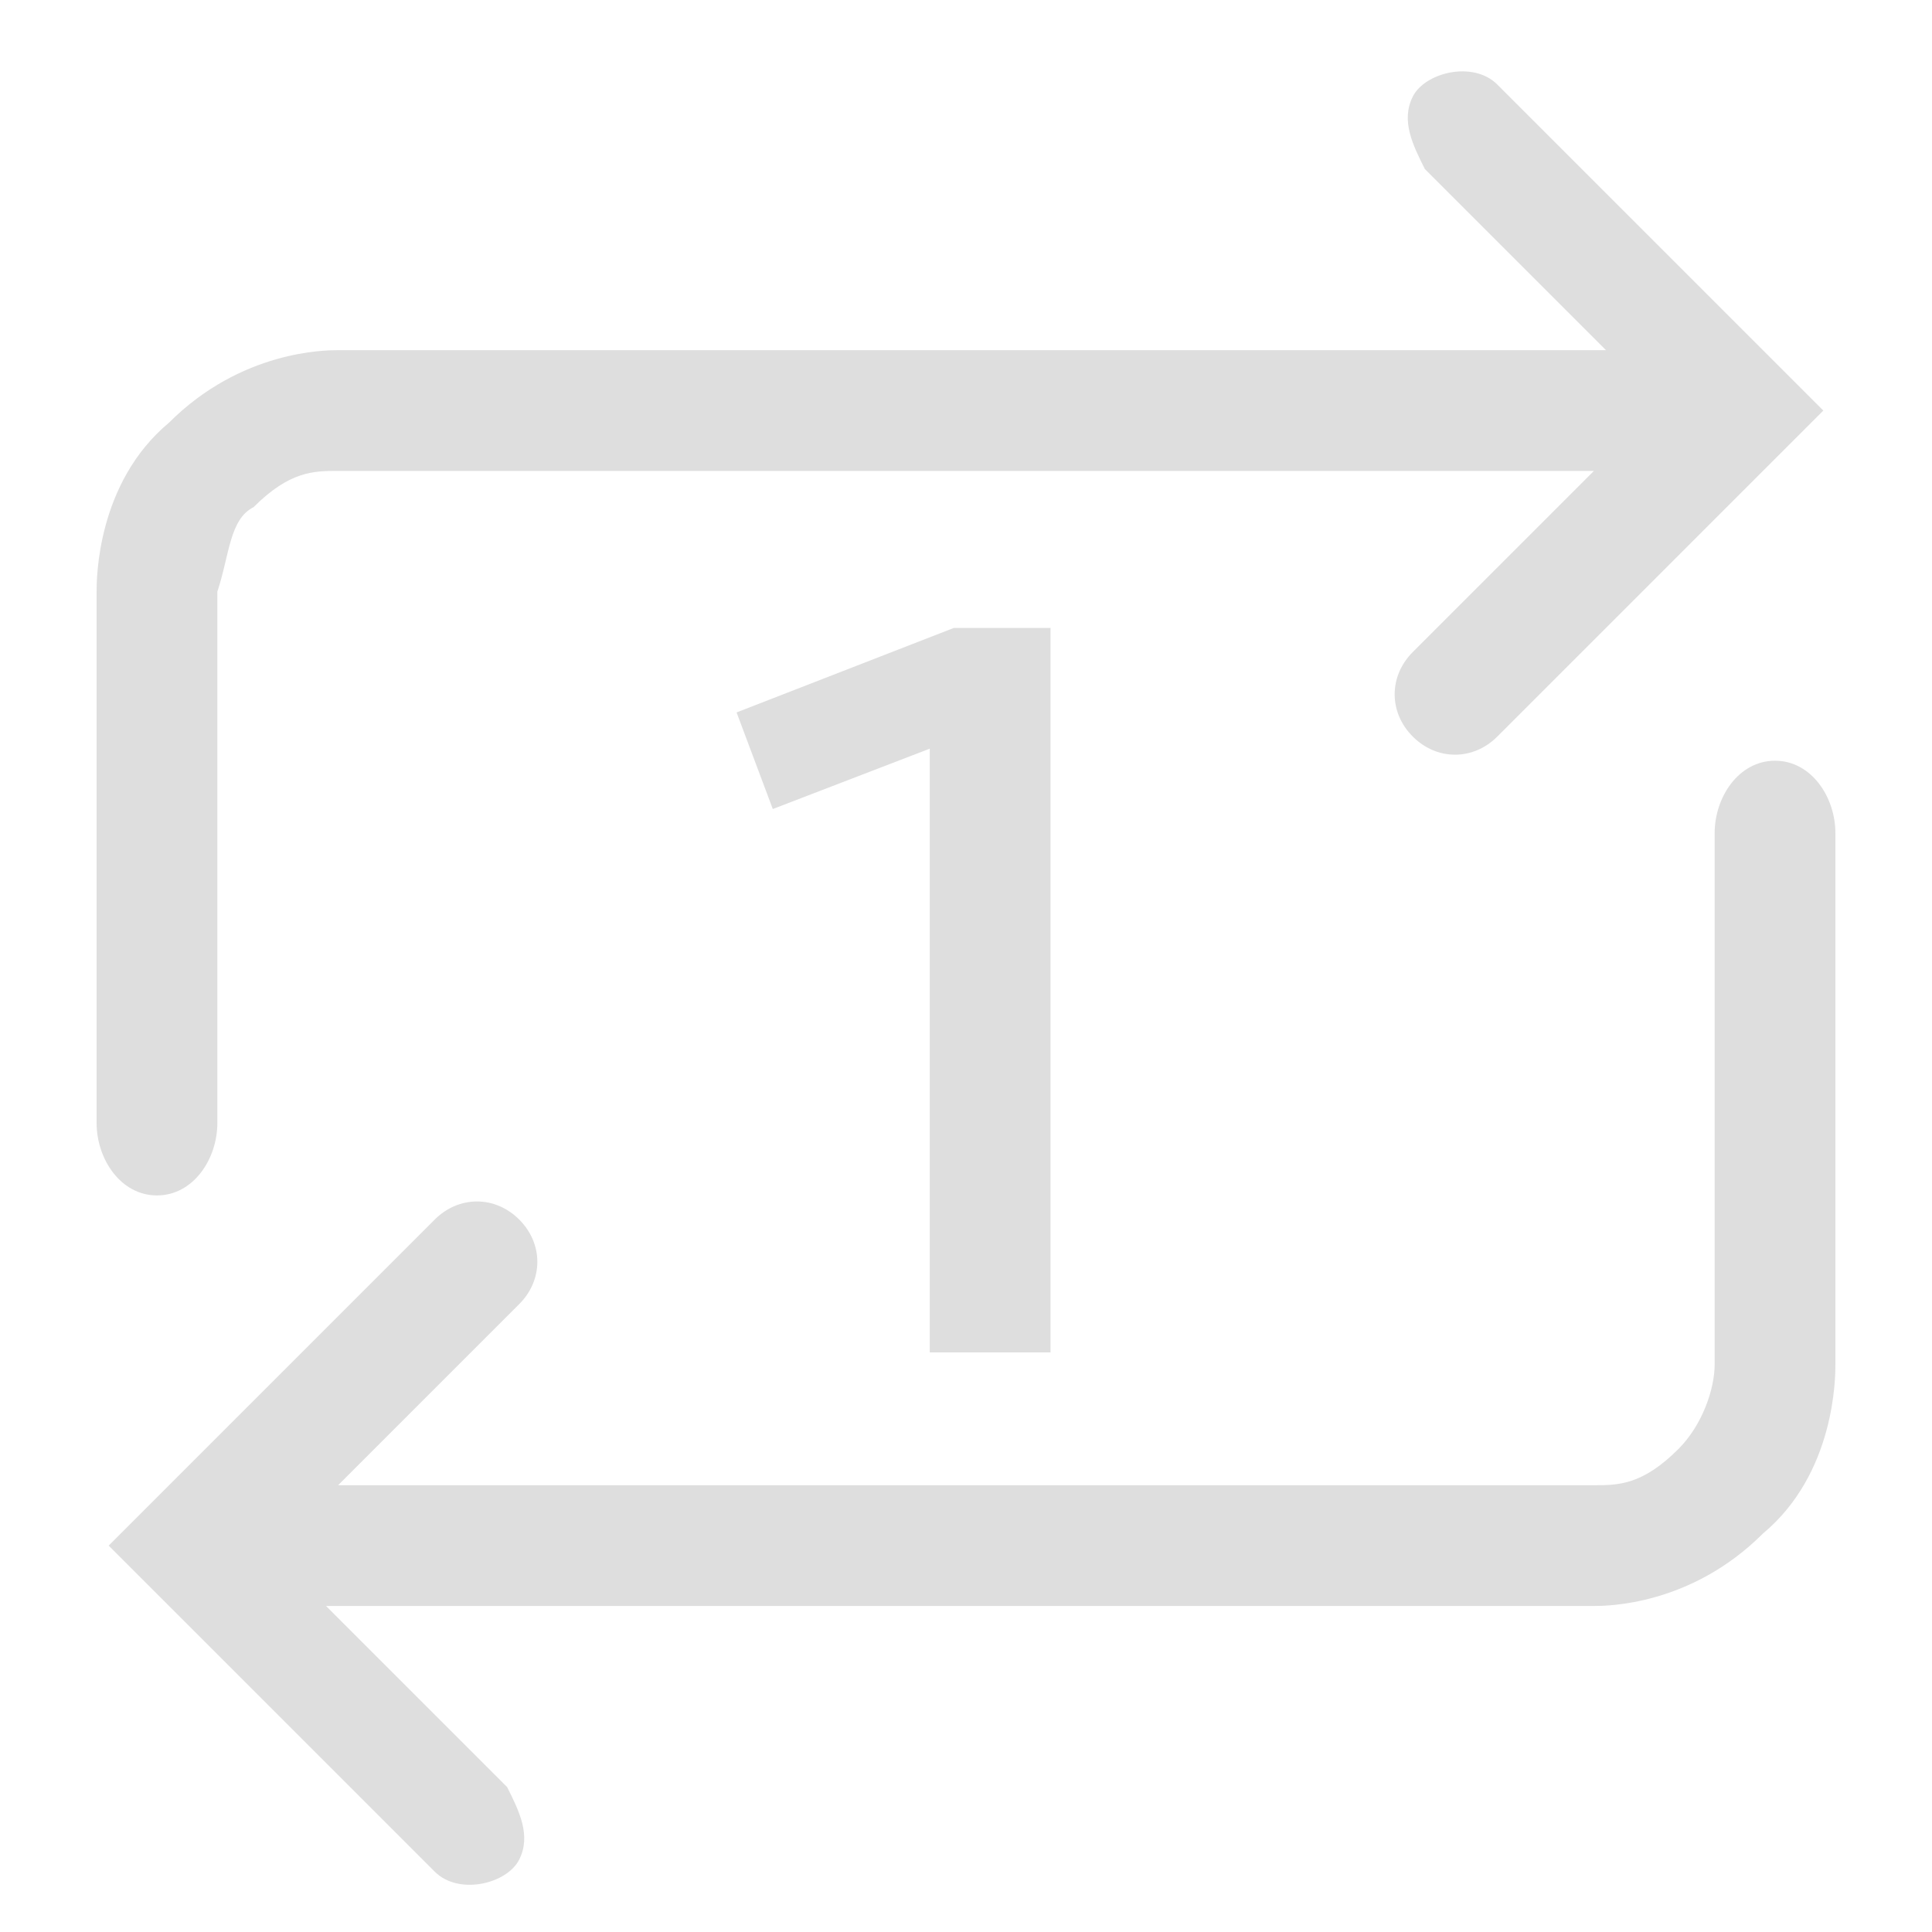 <?xml version="1.0" encoding="utf-8"?>
<!-- Generator: Adobe Illustrator 23.0.0, SVG Export Plug-In . SVG Version: 6.00 Build 0)  -->
<!DOCTYPE svg PUBLIC "-//W3C//DTD SVG 1.1//EN" "http://www.w3.org/Graphics/SVG/1.1/DTD/svg11.dtd">
<svg version="1.1" id="레이어_1" xmlns:x="http://ns.adobe.com/Extensibility/1.0/" xmlns:i="http://ns.adobe.com/AdobeIllustrator/10.0/" xmlns:graph="http://ns.adobe.com/Graphs/1.0/"
	 xmlns="http://www.w3.org/2000/svg" xmlns:xlink="http://www.w3.org/1999/xlink" x="0px" y="0px" viewBox="0 0 16 16"
	 style="enable-background:new 0 0 16 16;" xml:space="preserve">
<style type="text/css">
	.st0{fill:#DEDEDE;}
</style>
<g>
	<path class="st0" d="M0.8,4.9c0-0.1,0-0.9,0.6-1.4C2,2.9,2.7,2.9,2.8,2.9v0c0.8,0,1.5,0,2.3,0v0h3.1c0.4,0,0.7,0,1.1,0
		c1.3,0,2.7,0,4,0c-0.5-0.5-1-1-1.5-1.5c-0.1-0.2-0.2-0.4-0.1-0.6c0.1-0.2,0.5-0.3,0.7-0.1c0.9,0.9,1.8,1.8,2.7,2.7
		c-0.9,0.9-1.8,1.8-2.7,2.7c-0.2,0.2-0.5,0.2-0.7,0c-0.2-0.2-0.2-0.5,0-0.7c0.5-0.5,1-1,1.5-1.5c-1.3,0-2.7,0-4,0
		c-0.4,0-0.7,0-1.1,0H6v0c-1.1,0-2.1,0-3.2,0c-0.2,0-0.4,0-0.7,0.3C1.9,4.3,1.9,4.6,1.8,4.9c0,1.5,0,3,0,4.4c0,0.3-0.2,0.6-0.5,0.6
		c-0.3,0-0.5-0.3-0.5-0.6C0.8,7.8,0.8,6.3,0.8,4.9z"/>
	<g>
		<path class="st0" d="M15.2,11.3c0,0.1,0,0.9-0.6,1.4c-0.6,0.6-1.3,0.6-1.4,0.6v0c-0.8,0-1.5,0-2.3,0v0H7.8c-0.4,0-0.7,0-1.1,0
			c-1.3,0-2.7,0-4,0c0.5,0.5,1,1,1.5,1.5c0.1,0.2,0.2,0.4,0.1,0.6c-0.1,0.2-0.5,0.3-0.7,0.1c-0.9-0.9-1.8-1.8-2.7-2.7
			c0.9-0.9,1.8-1.8,2.7-2.7c0.2-0.2,0.5-0.2,0.7,0c0.2,0.2,0.2,0.5,0,0.7c-0.5,0.5-1,1-1.5,1.5c1.3,0,2.7,0,4,0c0.4,0,0.7,0,1.1,0
			H10v0c1.1,0,2.1,0,3.2,0c0.2,0,0.4,0,0.7-0.3c0.2-0.2,0.3-0.5,0.3-0.7c0-1.5,0-3,0-4.4c0-0.3,0.2-0.6,0.5-0.6
			c0.3,0,0.5,0.3,0.5,0.6C15.2,8.4,15.2,9.9,15.2,11.3z"/>
	</g>
</g>
<g>
	<path class="st0" d="M8.7,5.2v6h-1v-5L6.4,6.7L6.1,5.9l1.8-0.7H8.7z"/>
</g>
</svg>
